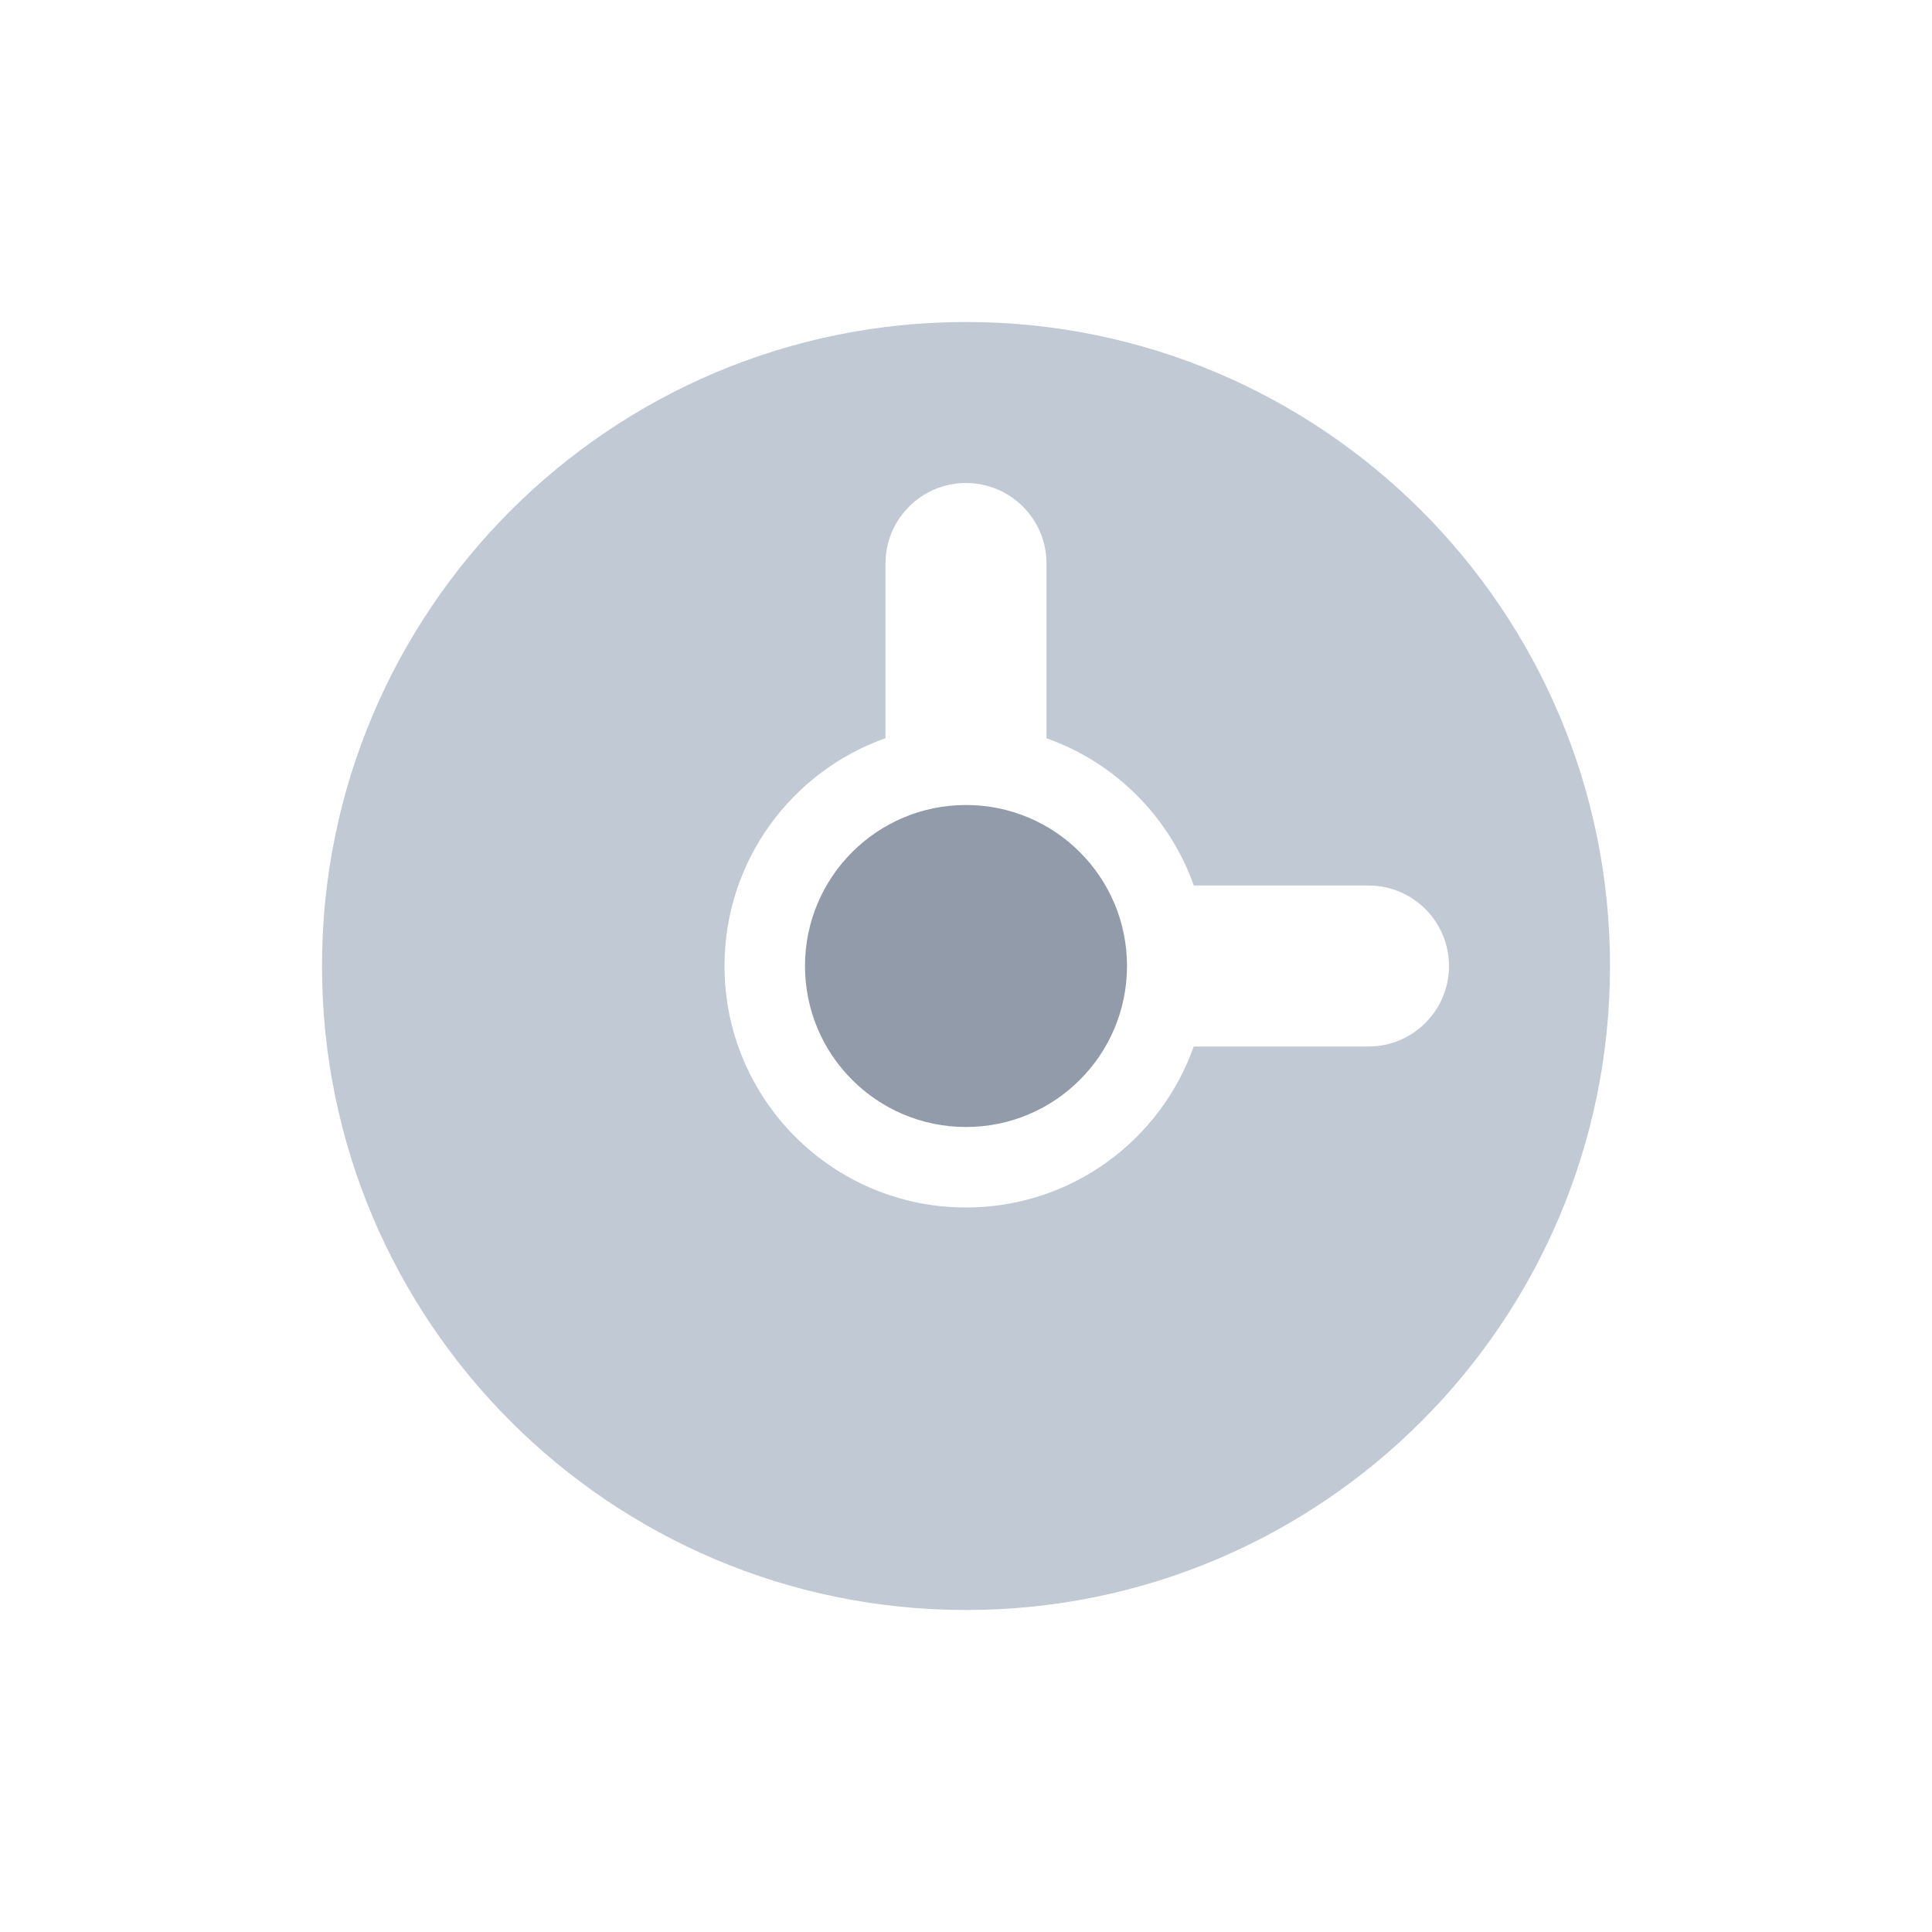<svg xmlns="http://www.w3.org/2000/svg" width="24" height="24" viewBox="0 0 24 24"> <g fill="none" fill-rule="evenodd"> <g> <g> <g> <path fill="#C1C9D4" d="M12 4c4.418 0 8 3.582 8 8s-3.582 8-8 8-8-3.582-8-8 3.582-8 8-8zm0 2c-.552 0-1 .448-1 1v2.17c-1.165.412-2 1.524-2 2.83 0 1.657 1.343 3 3 3 1.306 0 2.417-.834 2.829-2H17c.552 0 1-.448 1-1s-.448-1-1-1h-2.17c-.302-.852-.977-1.528-1.83-1.829V7c0-.552-.448-1-1-1z" transform="translate(-307 -209) translate(130 209) translate(177)"/> <path fill="#929BA9" d="M12 14c-1.105 0-2-.895-2-2s.895-2 2-2 2 .895 2 2-.895 2-2 2z" transform="translate(-307 -209) translate(130 209) translate(177)"/> </g> </g> </g> </g> </svg> <!-- Color active: #8d4afc, #dac2f2 -->